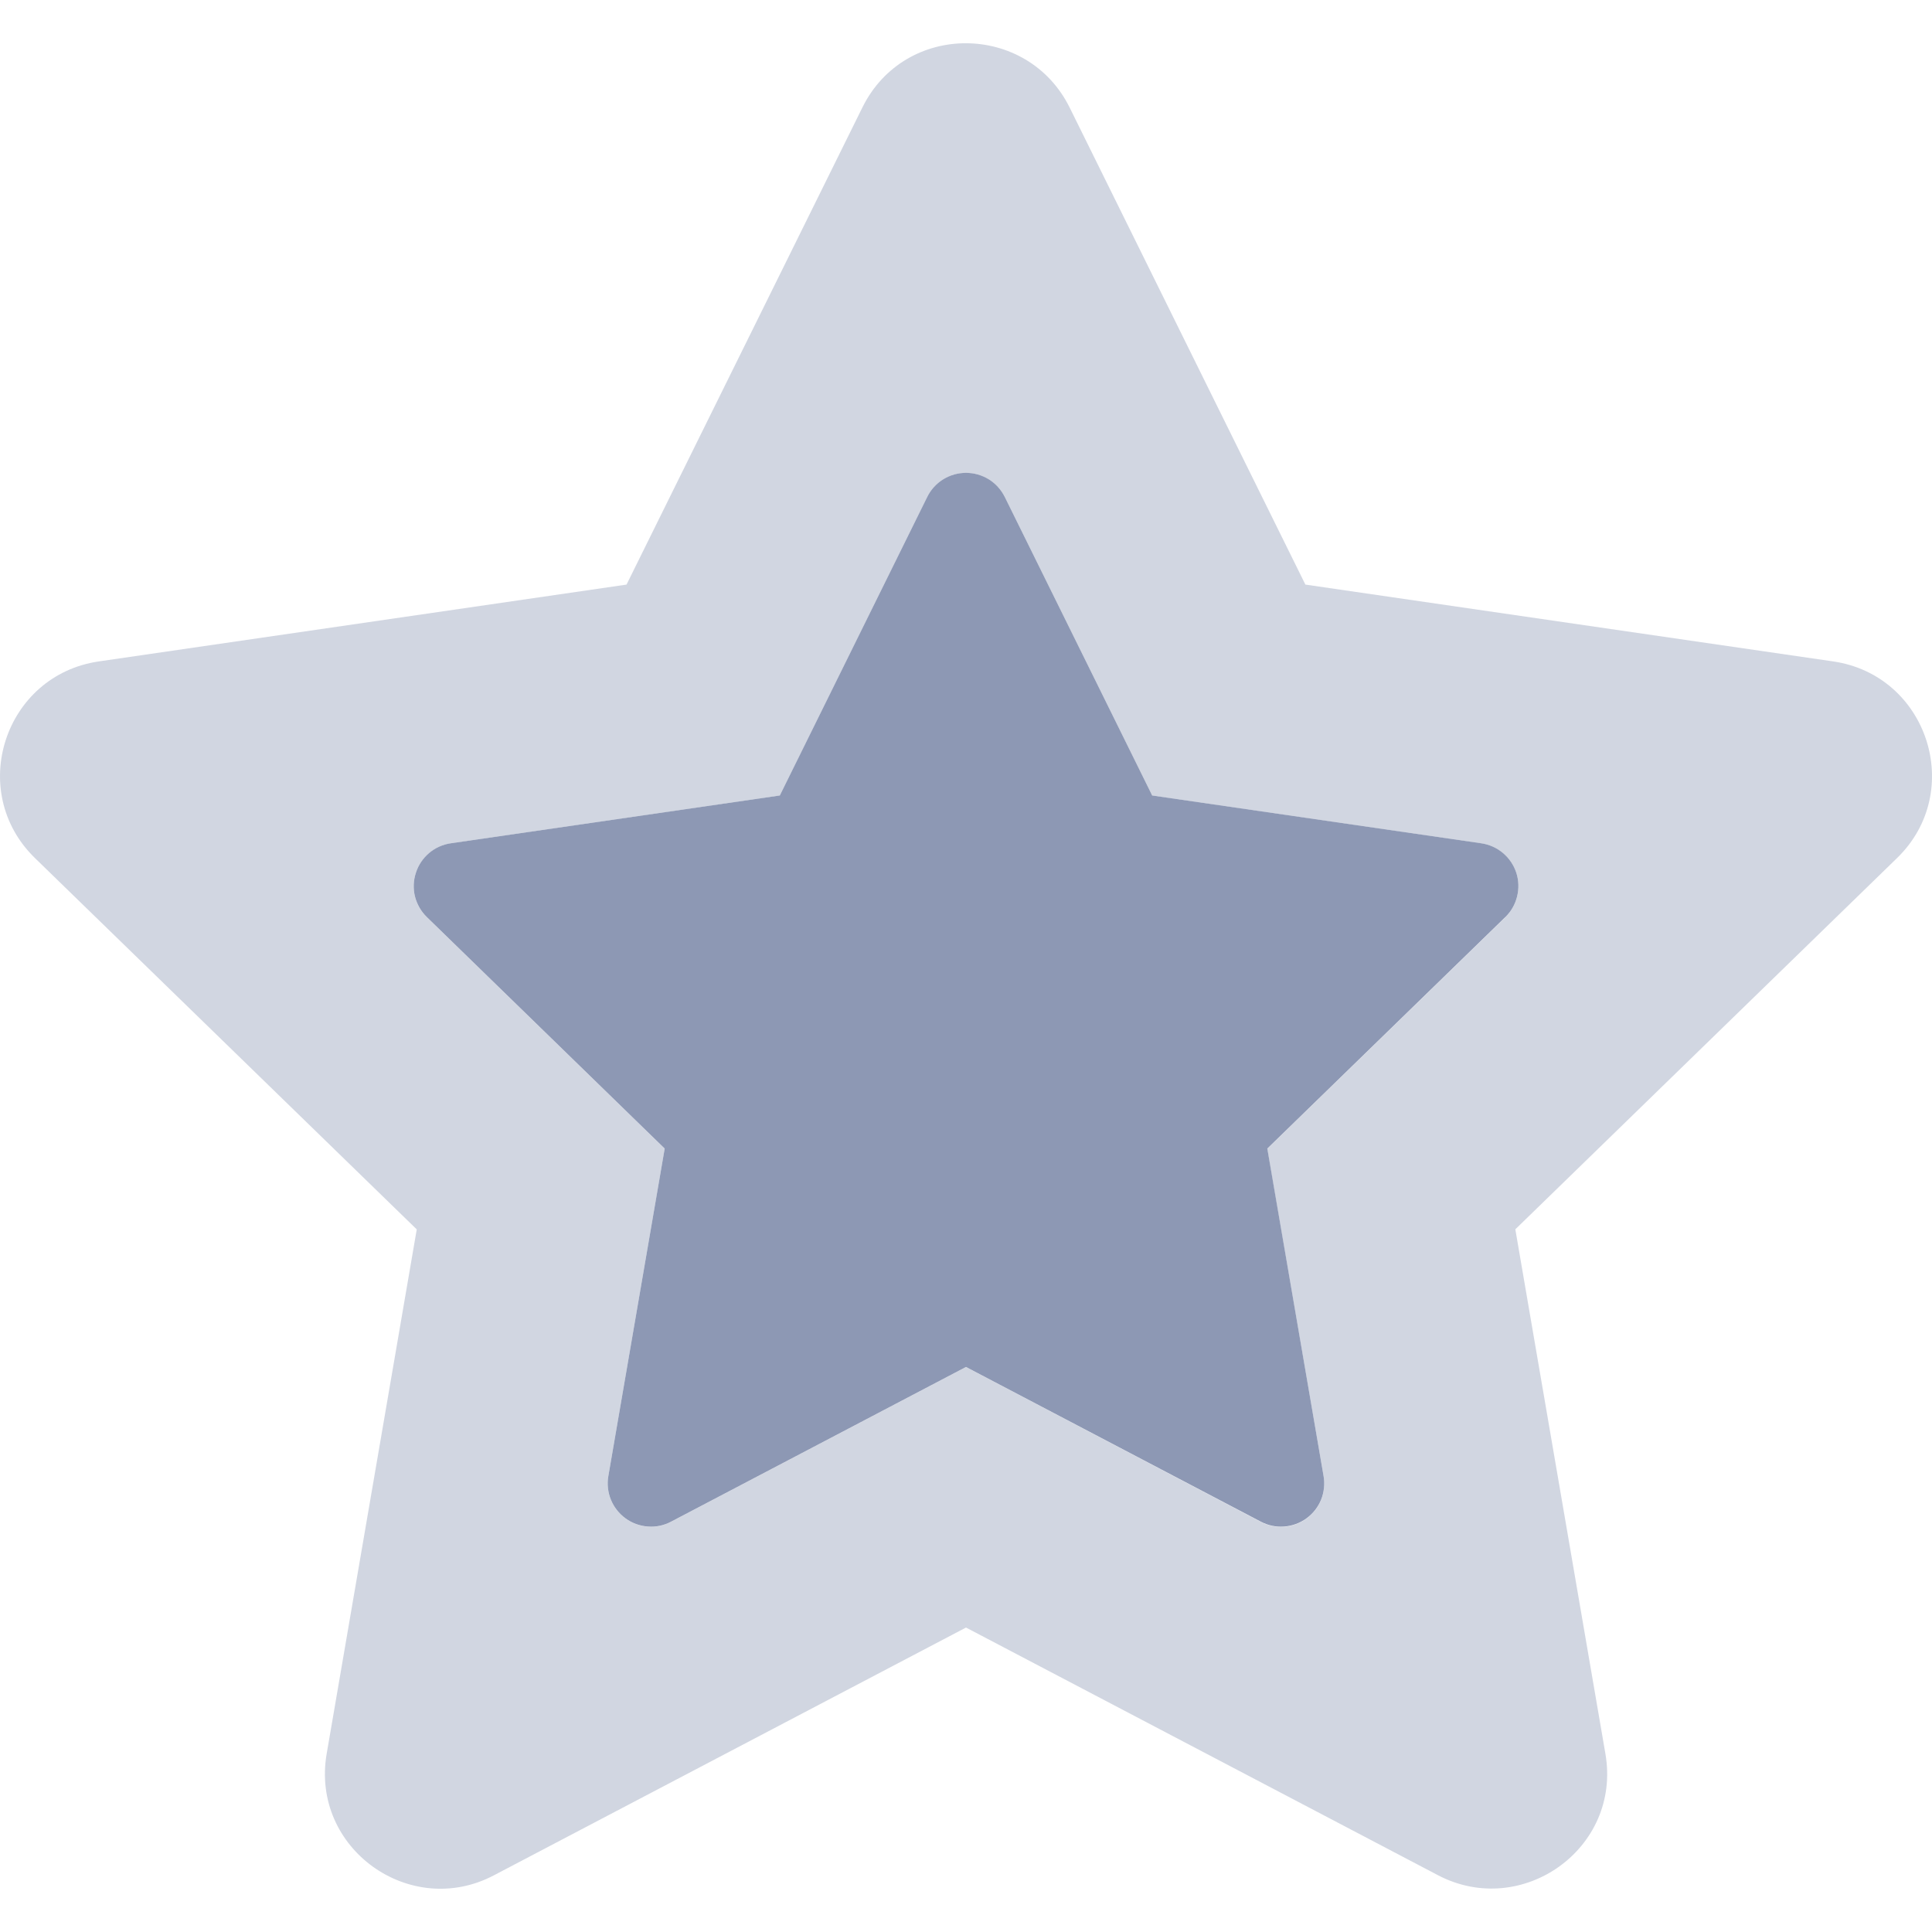 <svg width="24" height="24" viewBox="0 0 24 24" fill="none" xmlns="http://www.w3.org/2000/svg">
<path opacity="0.4" d="M22.77 8.216L16.216 7.262L13.287 1.335C12.762 0.278 11.241 0.265 10.713 1.335L7.783 7.262L1.23 8.216C0.054 8.386 -0.417 9.832 0.435 10.66L5.177 15.272L4.058 21.786C3.856 22.964 5.098 23.846 6.139 23.294L12 20.218L17.862 23.294C18.904 23.841 20.146 22.963 19.943 21.786L18.824 15.271L23.566 10.659C24.417 9.832 23.946 8.386 22.77 8.216V8.216ZM18.7 11.395L15.742 14.271L16.442 18.339C16.459 18.438 16.448 18.54 16.411 18.633C16.373 18.725 16.31 18.806 16.229 18.865C16.148 18.924 16.052 18.959 15.952 18.966C15.852 18.974 15.752 18.953 15.663 18.906L12 16.982L8.336 18.904C8.248 18.951 8.147 18.972 8.048 18.964C7.948 18.957 7.852 18.922 7.771 18.863C7.69 18.804 7.627 18.724 7.589 18.631C7.551 18.538 7.54 18.436 7.557 18.337L8.257 14.269L5.302 11.393C5.23 11.323 5.179 11.235 5.155 11.138C5.131 11.041 5.135 10.939 5.165 10.844C5.196 10.749 5.253 10.664 5.329 10.599C5.405 10.534 5.498 10.492 5.597 10.477L9.687 9.883L11.518 6.175C11.562 6.085 11.631 6.009 11.716 5.956C11.801 5.903 11.899 5.875 12 5.875C12.1 5.875 12.198 5.903 12.283 5.956C12.368 6.009 12.437 6.085 12.482 6.175L14.313 9.883L18.403 10.477C18.502 10.492 18.595 10.534 18.671 10.598C18.748 10.663 18.805 10.748 18.836 10.843C18.867 10.938 18.87 11.04 18.846 11.137C18.822 11.235 18.772 11.323 18.7 11.393V11.395Z" fill="#8D98B4"/>
<path d="M18.7 11.392L15.743 14.268L16.442 18.337C16.459 18.435 16.448 18.537 16.411 18.63C16.373 18.723 16.31 18.803 16.229 18.862C16.148 18.921 16.052 18.956 15.952 18.963C15.852 18.971 15.752 18.95 15.663 18.903L12 16.981L8.336 18.903C8.248 18.95 8.148 18.971 8.048 18.963C7.948 18.956 7.852 18.921 7.771 18.862C7.69 18.803 7.627 18.723 7.589 18.63C7.551 18.537 7.54 18.435 7.557 18.337L8.257 14.268L5.302 11.392C5.23 11.322 5.18 11.234 5.155 11.137C5.131 11.04 5.135 10.938 5.166 10.843C5.196 10.748 5.253 10.663 5.329 10.598C5.405 10.533 5.498 10.491 5.597 10.476L9.687 9.882L11.518 6.174C11.562 6.084 11.631 6.008 11.716 5.955C11.801 5.902 11.9 5.874 12 5.874C12.1 5.874 12.198 5.902 12.284 5.955C12.369 6.008 12.437 6.084 12.482 6.174L14.313 9.882L18.403 10.476C18.502 10.491 18.595 10.533 18.671 10.597C18.748 10.662 18.805 10.747 18.836 10.842C18.867 10.937 18.87 11.039 18.846 11.136C18.822 11.234 18.772 11.322 18.7 11.392V11.392Z" fill="#8D98B4"/>
</svg>
